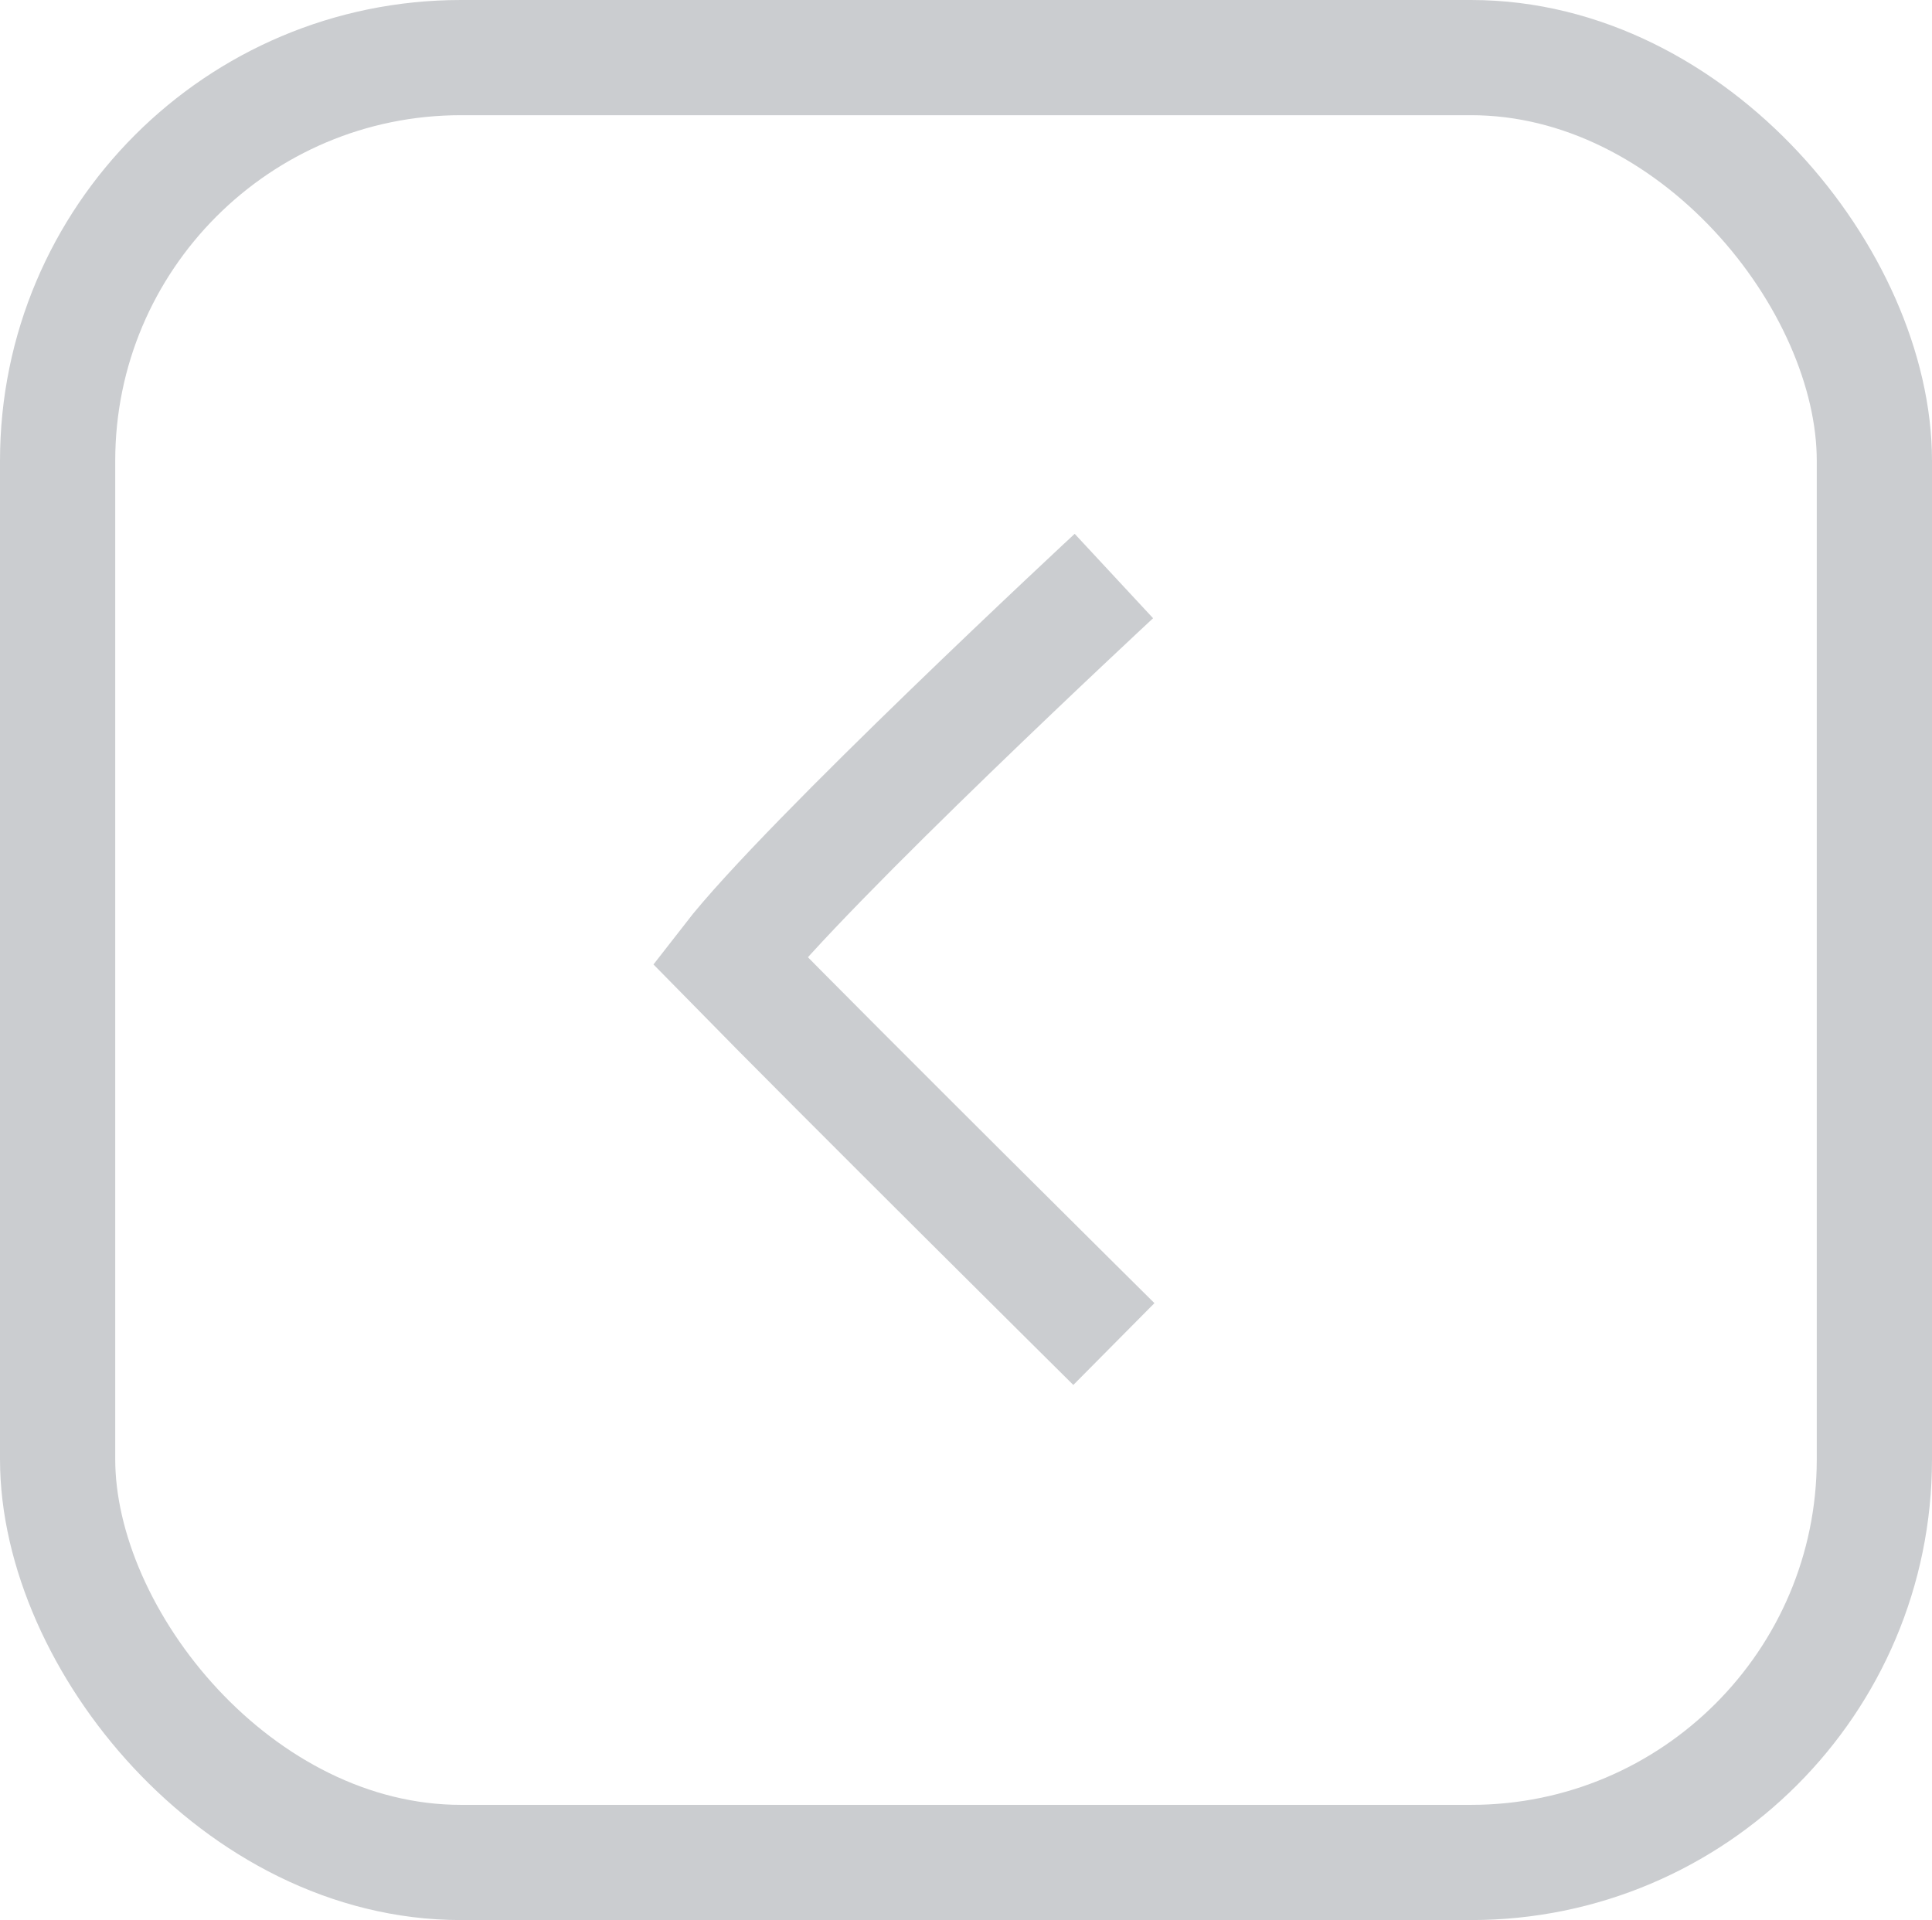 <svg xmlns="http://www.w3.org/2000/svg" width="25.15" height="25" viewBox="0 0 25.15 25"><defs><style>.a,.c{fill:none;}.a{stroke:#cbcdd0;stroke-width:1.5px;}.b{stroke:none;}</style></defs><g transform="translate(-60 -20)"><g class="a" transform="translate(60 20)"><rect class="b" width="25.15" height="25" rx="6"/><rect class="c" x="0.75" y="0.75" width="23.65" height="23.5" rx="5.25"/></g><path class="a" d="M0,0S3.73,4.016,5,5c1.489-1.458,5-5,5-5" transform="translate(74.5 27.5) rotate(90)"/></g></svg>